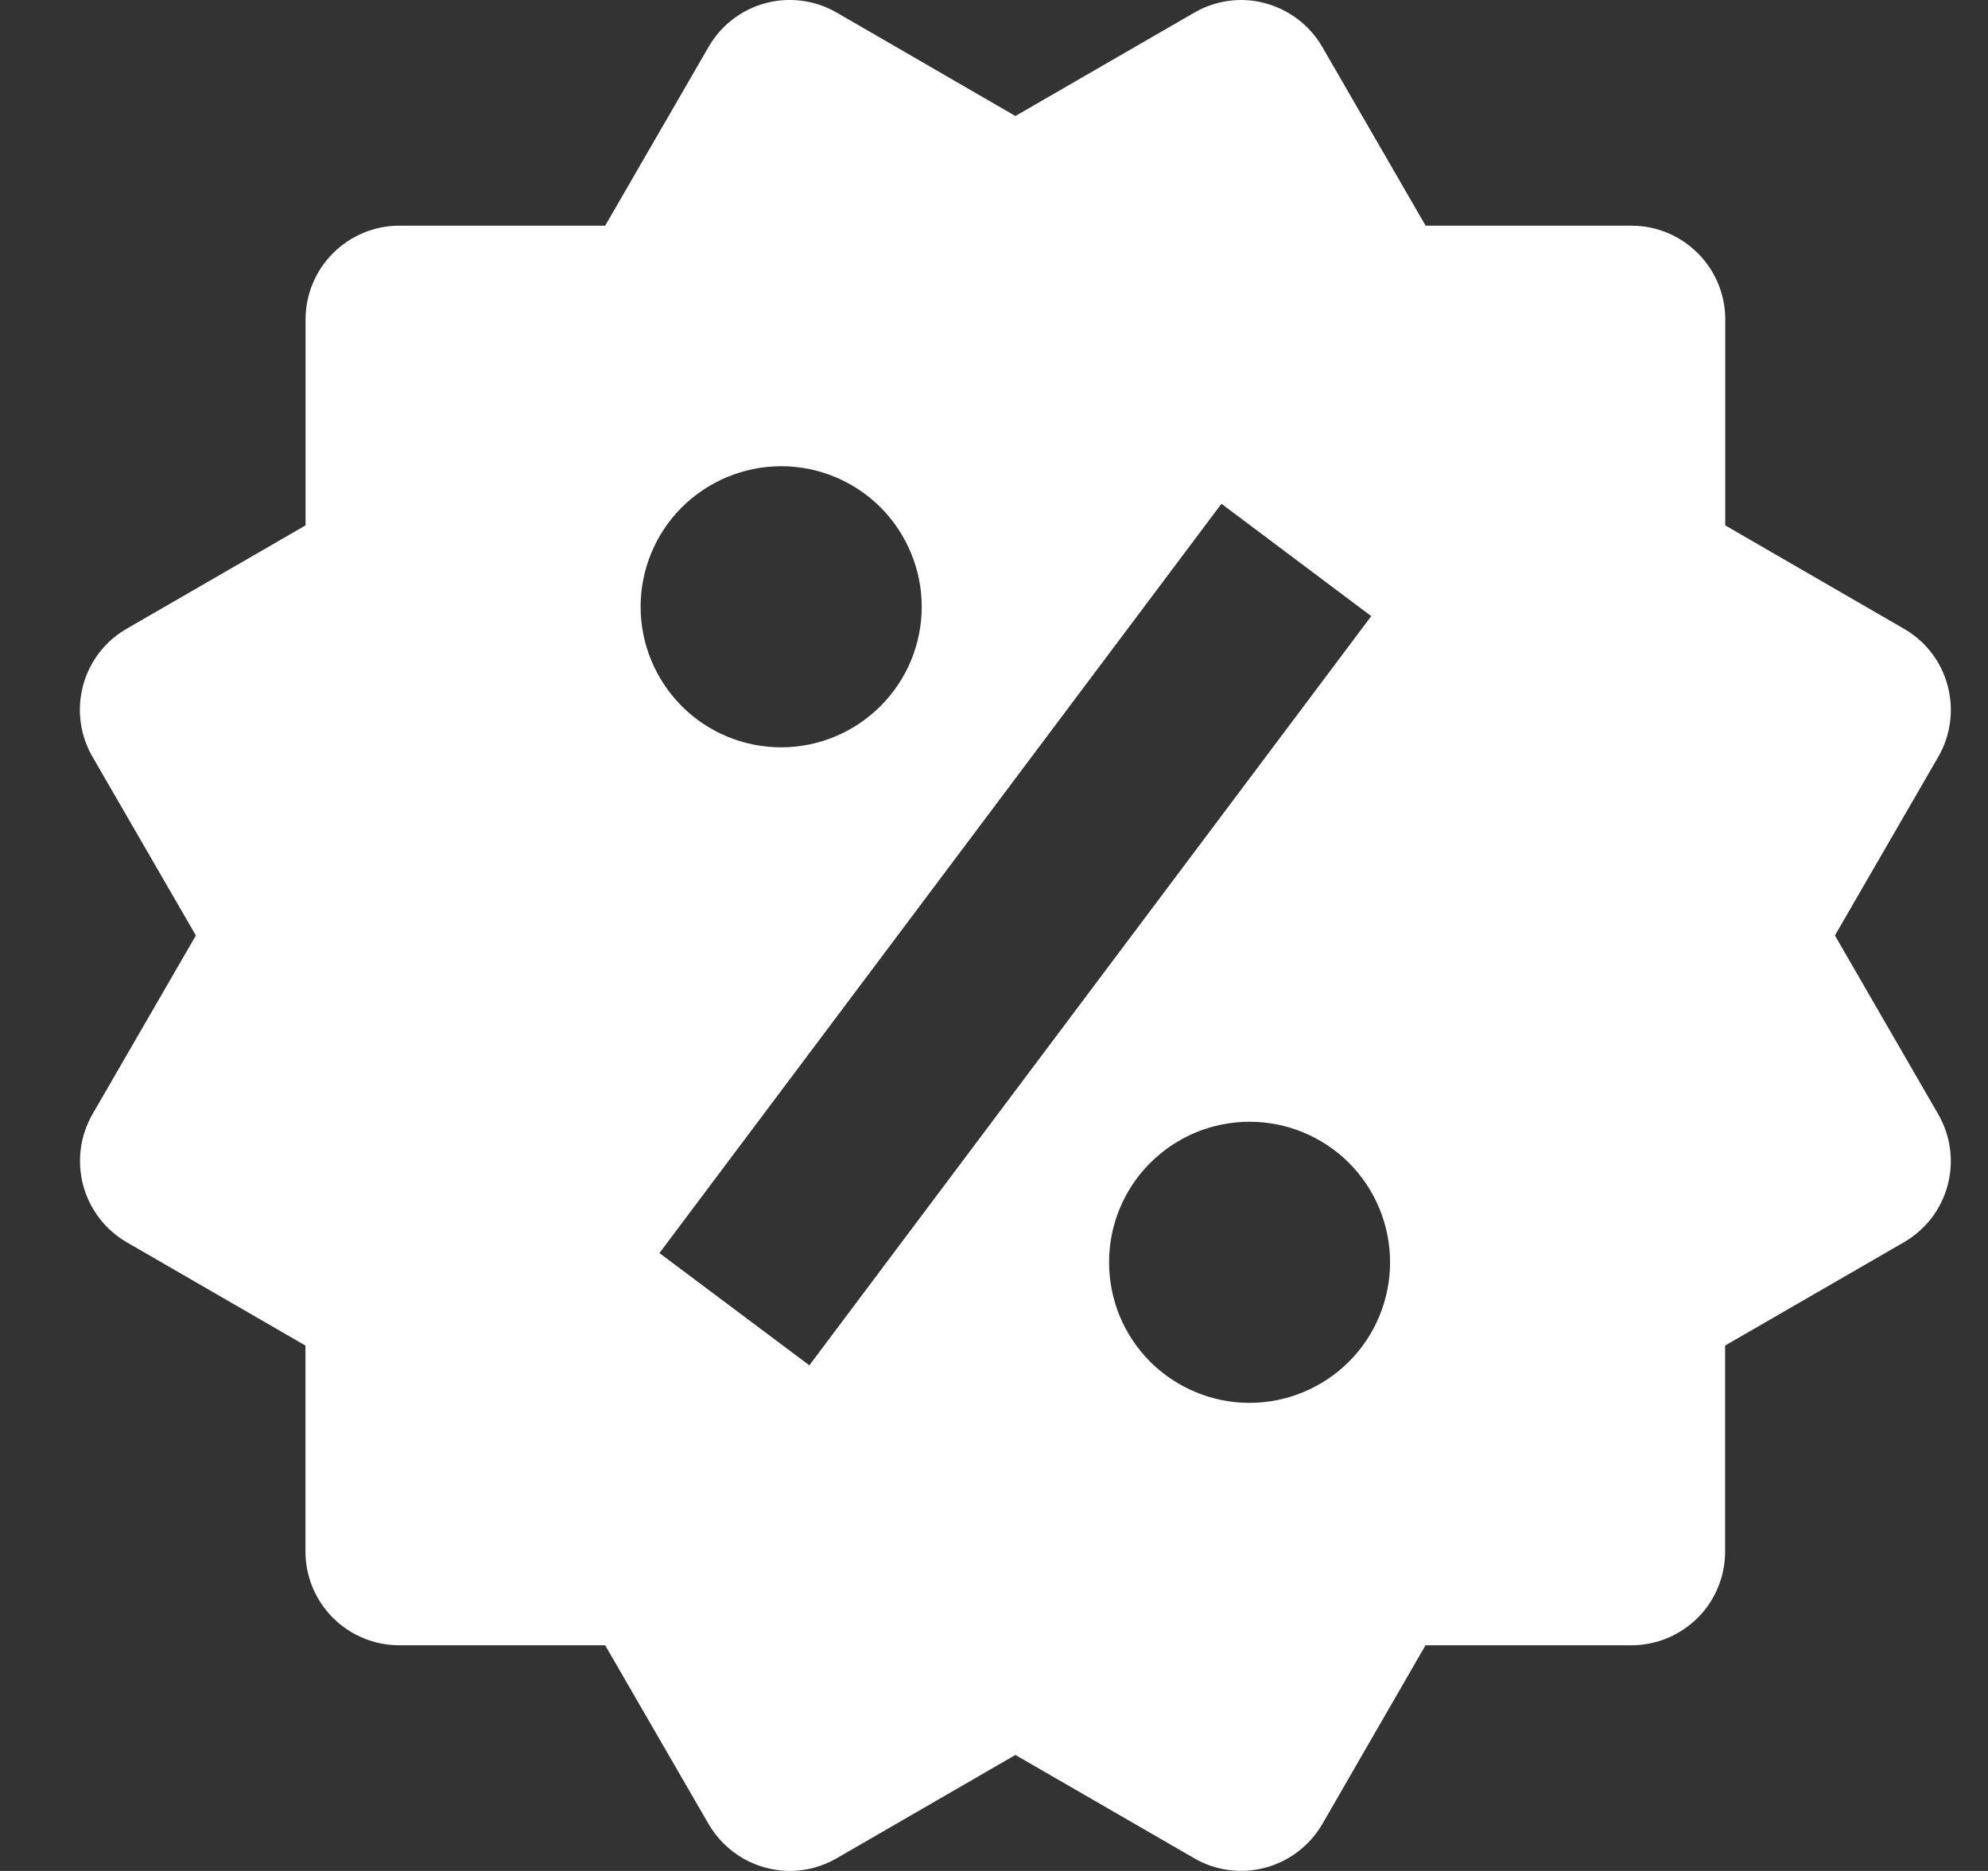 <svg width="17" height="16" viewBox="0 0 17 16" fill="none" xmlns="http://www.w3.org/2000/svg">
<rect x="0" y="0" width="17" height="16" fill="#333333" stroke="none"/>
<path d="M15.691 8L16.575 6.472C16.681 6.288 16.71 6.069 16.655 5.864C16.601 5.659 16.467 5.484 16.283 5.378L14.753 4.493V2.731C14.753 2.519 14.669 2.315 14.518 2.165C14.368 2.015 14.165 1.93 13.952 1.93H12.191L11.307 0.401C11.201 0.218 11.026 0.084 10.821 0.028C10.72 0 10.614 -0.007 10.509 0.007C10.405 0.021 10.304 0.055 10.213 0.108L8.683 0.992L7.154 0.107C6.97 0.001 6.751 -0.028 6.546 0.027C6.341 0.082 6.166 0.216 6.06 0.4L5.175 1.93H3.414C3.202 1.93 2.998 2.015 2.848 2.165C2.698 2.315 2.613 2.519 2.613 2.731V4.493L1.083 5.377C0.992 5.429 0.912 5.499 0.848 5.583C0.784 5.666 0.737 5.762 0.71 5.864C0.683 5.965 0.676 6.071 0.69 6.176C0.704 6.28 0.738 6.381 0.791 6.472L1.675 8L0.791 9.528C0.685 9.712 0.657 9.931 0.711 10.136C0.766 10.341 0.899 10.516 1.083 10.623L2.612 11.507V13.269C2.612 13.481 2.697 13.685 2.847 13.835C2.997 13.985 3.201 14.07 3.413 14.07H5.175L6.06 15.6C6.131 15.721 6.232 15.821 6.353 15.892C6.475 15.962 6.613 15.999 6.753 16C6.893 16 7.031 15.963 7.154 15.892L8.683 15.008L10.213 15.892C10.396 15.998 10.615 16.027 10.82 15.972C11.025 15.917 11.2 15.783 11.307 15.6L12.19 14.07H13.951C14.164 14.07 14.367 13.985 14.518 13.835C14.668 13.685 14.752 13.481 14.752 13.269V11.507L16.282 10.623C16.373 10.57 16.453 10.5 16.517 10.417C16.581 10.333 16.628 10.238 16.655 10.136C16.682 10.035 16.689 9.929 16.675 9.824C16.661 9.72 16.627 9.619 16.574 9.528L15.691 8ZM6.68 3.987C6.999 3.987 7.305 4.114 7.53 4.339C7.755 4.565 7.882 4.871 7.882 5.189C7.882 5.508 7.755 5.814 7.529 6.039C7.304 6.264 6.998 6.391 6.68 6.391C6.361 6.391 6.055 6.264 5.83 6.039C5.605 5.813 5.478 5.507 5.478 5.189C5.478 4.87 5.605 4.564 5.83 4.339C6.056 4.114 6.362 3.987 6.68 3.987ZM6.921 11.676L5.639 10.716L10.445 4.308L11.726 5.269L6.921 11.676ZM10.685 11.997C10.527 11.997 10.371 11.966 10.225 11.905C10.079 11.845 9.947 11.756 9.835 11.645C9.724 11.533 9.635 11.4 9.575 11.255C9.515 11.109 9.484 10.952 9.484 10.794C9.484 10.637 9.515 10.48 9.575 10.335C9.636 10.189 9.724 10.056 9.836 9.945C9.948 9.833 10.08 9.745 10.226 9.684C10.372 9.624 10.528 9.593 10.686 9.593C11.005 9.593 11.31 9.72 11.536 9.945C11.761 10.171 11.887 10.477 11.887 10.795C11.887 11.114 11.76 11.42 11.535 11.645C11.309 11.87 11.004 11.997 10.685 11.997Z" fill="white"/>
</svg>
